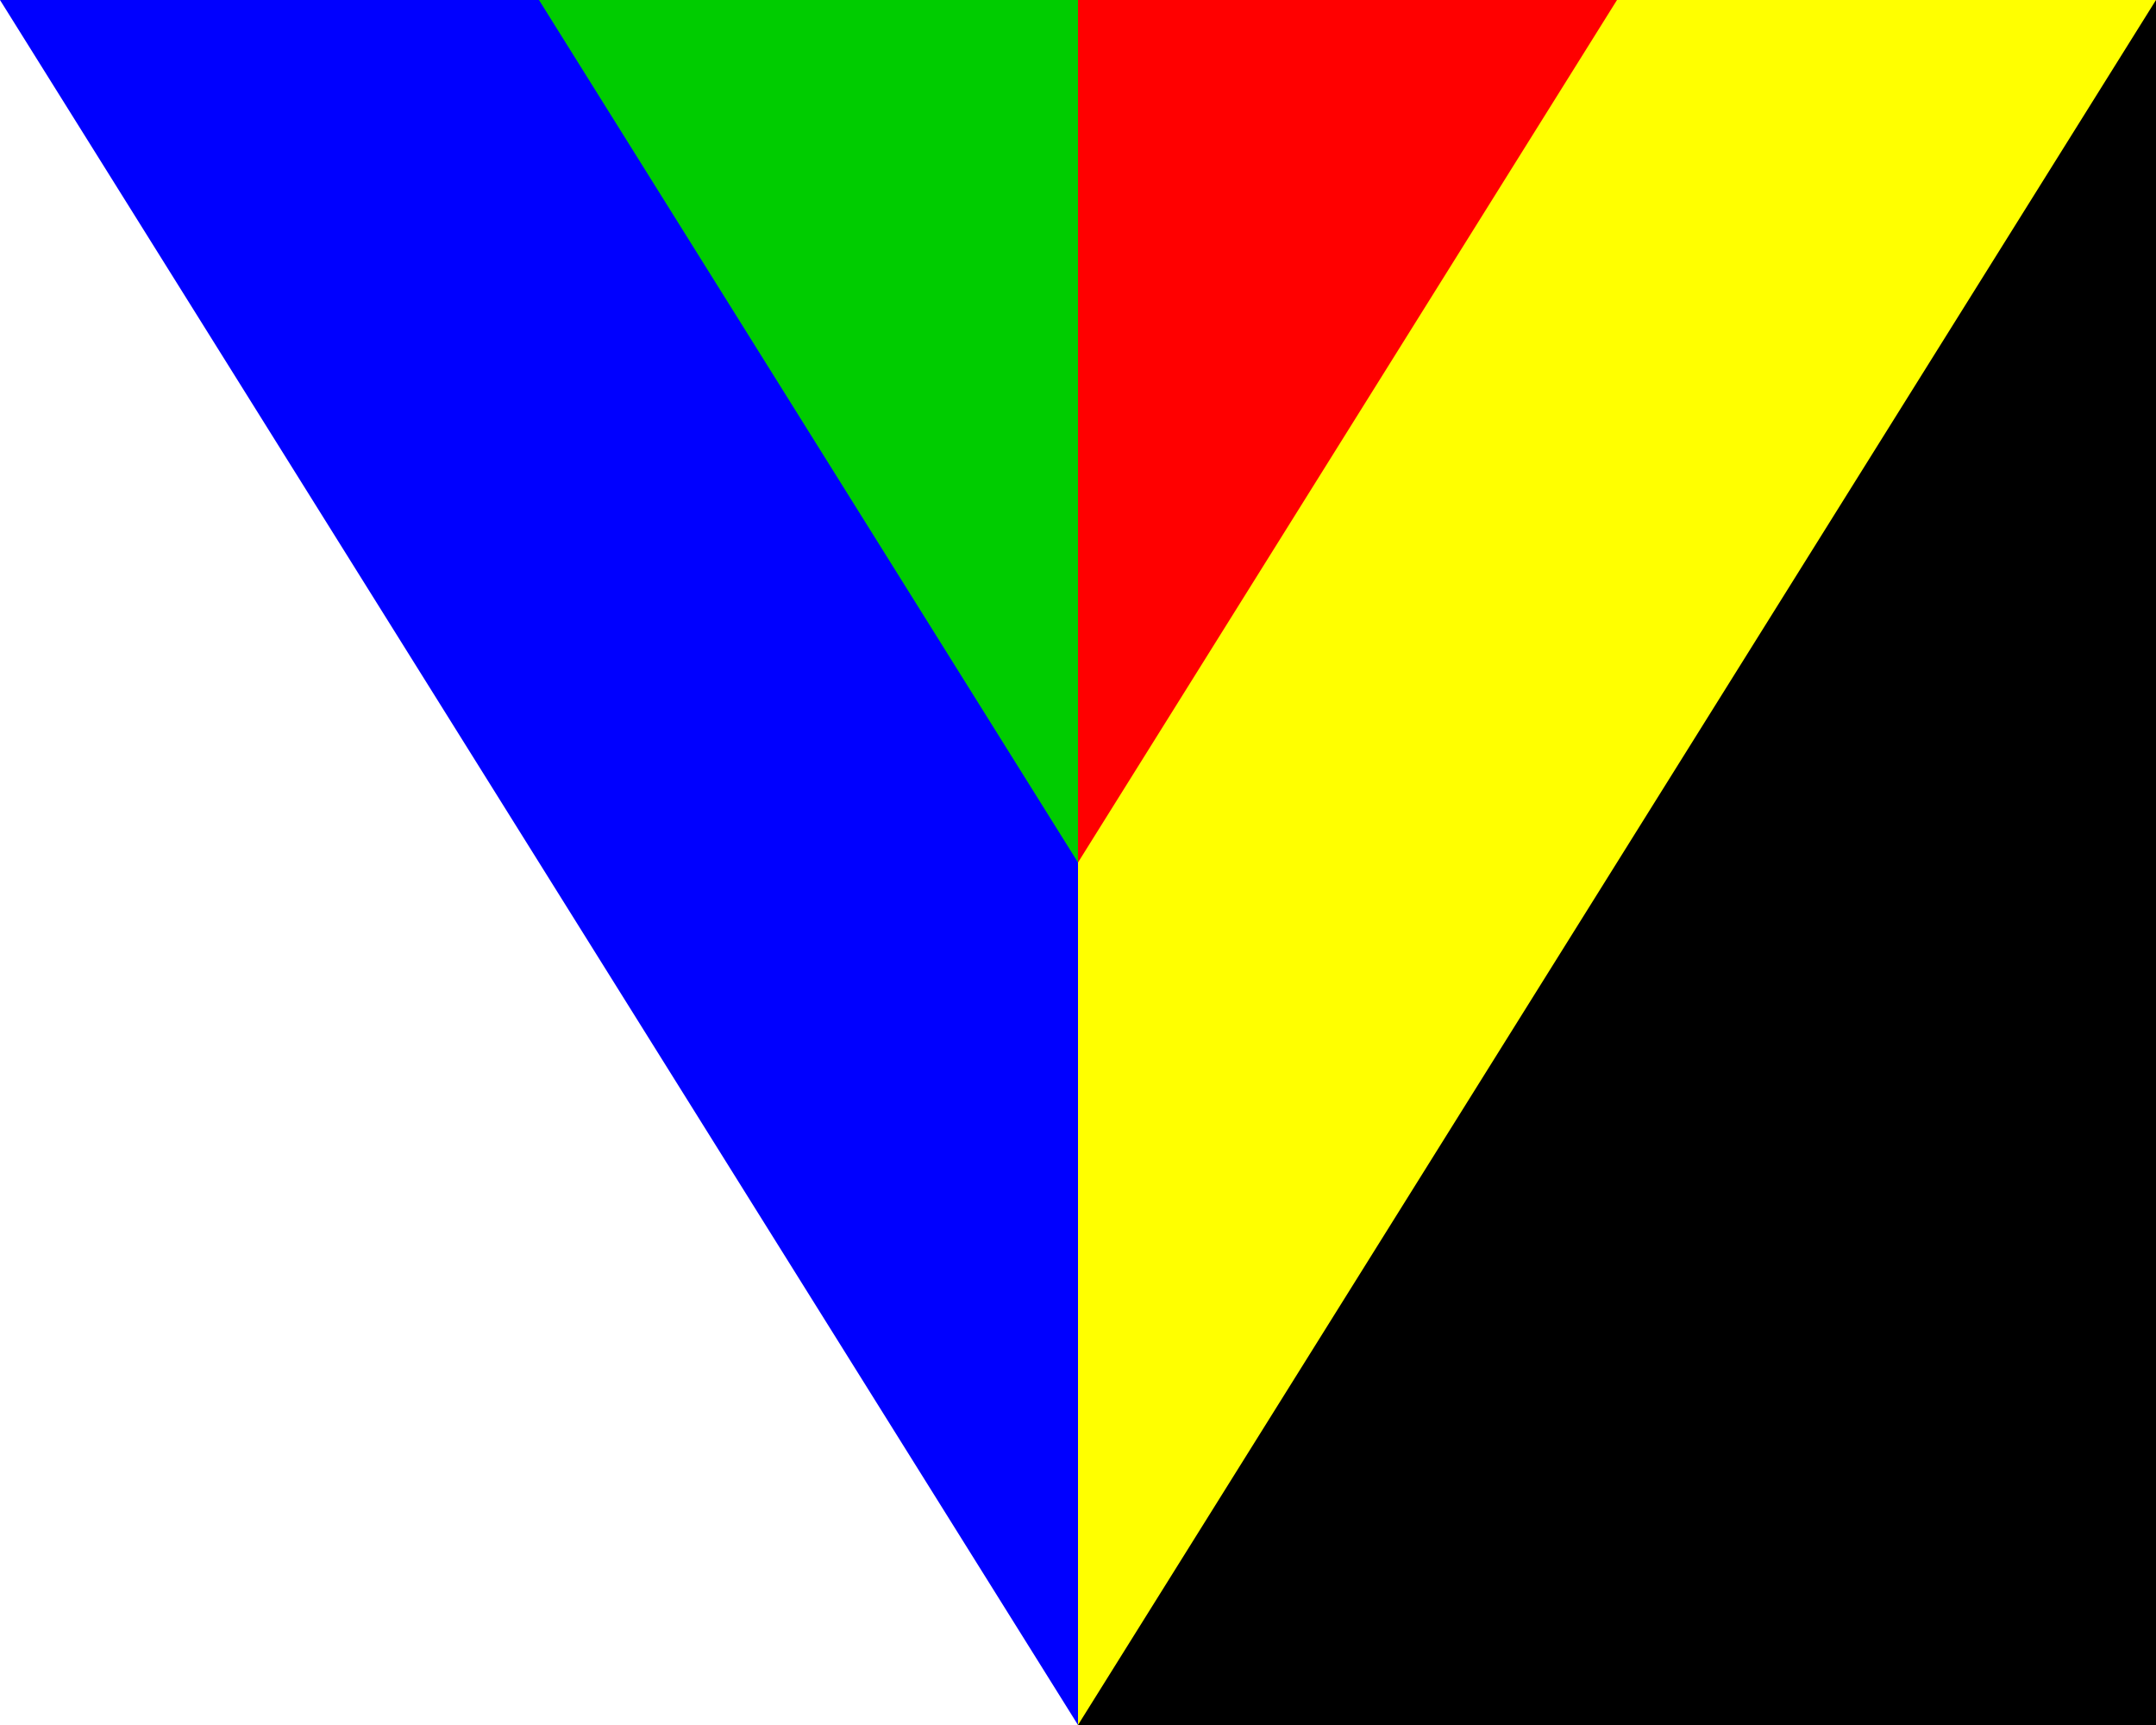 <?xml version="1.0"?>
<svg xmlns="http://www.w3.org/2000/svg" xmlns:xlink="http://www.w3.org/1999/xlink" version="1.1" width="450" height="360" viewBox="0 0 450 360">
<rect x="0" y="0" width="450" height="360" fill="#333333" stroke="none"/>
<!-- Generated by Kreative Vexillo v1.0 -->
<style>
.black{fill:rgb(0,0,0);}
.blue{fill:rgb(0,0,255);}
.green{fill:rgb(0,204,0);}
.red{fill:rgb(255,0,0);}
.white{fill:rgb(255,255,255);}
.yellow{fill:rgb(255,255,0);}
</style>
<g>
<g>
<rect x="0" y="0" width="225" height="360" class="white"/>
<rect x="225" y="0" width="225" height="360" class="black"/>
</g>
<path d="M 0 0 L 225 0 L 225 360 Z" class="blue"/>
<path d="M 225 0 L 450 0 L 225 360 Z" class="yellow"/>
<path d="M 112.5 0 L 225 0 L 225 180 Z" class="green"/>
<path d="M 225 0 L 337.5 0 L 225 180 Z" class="red"/>
</g>
</svg>

